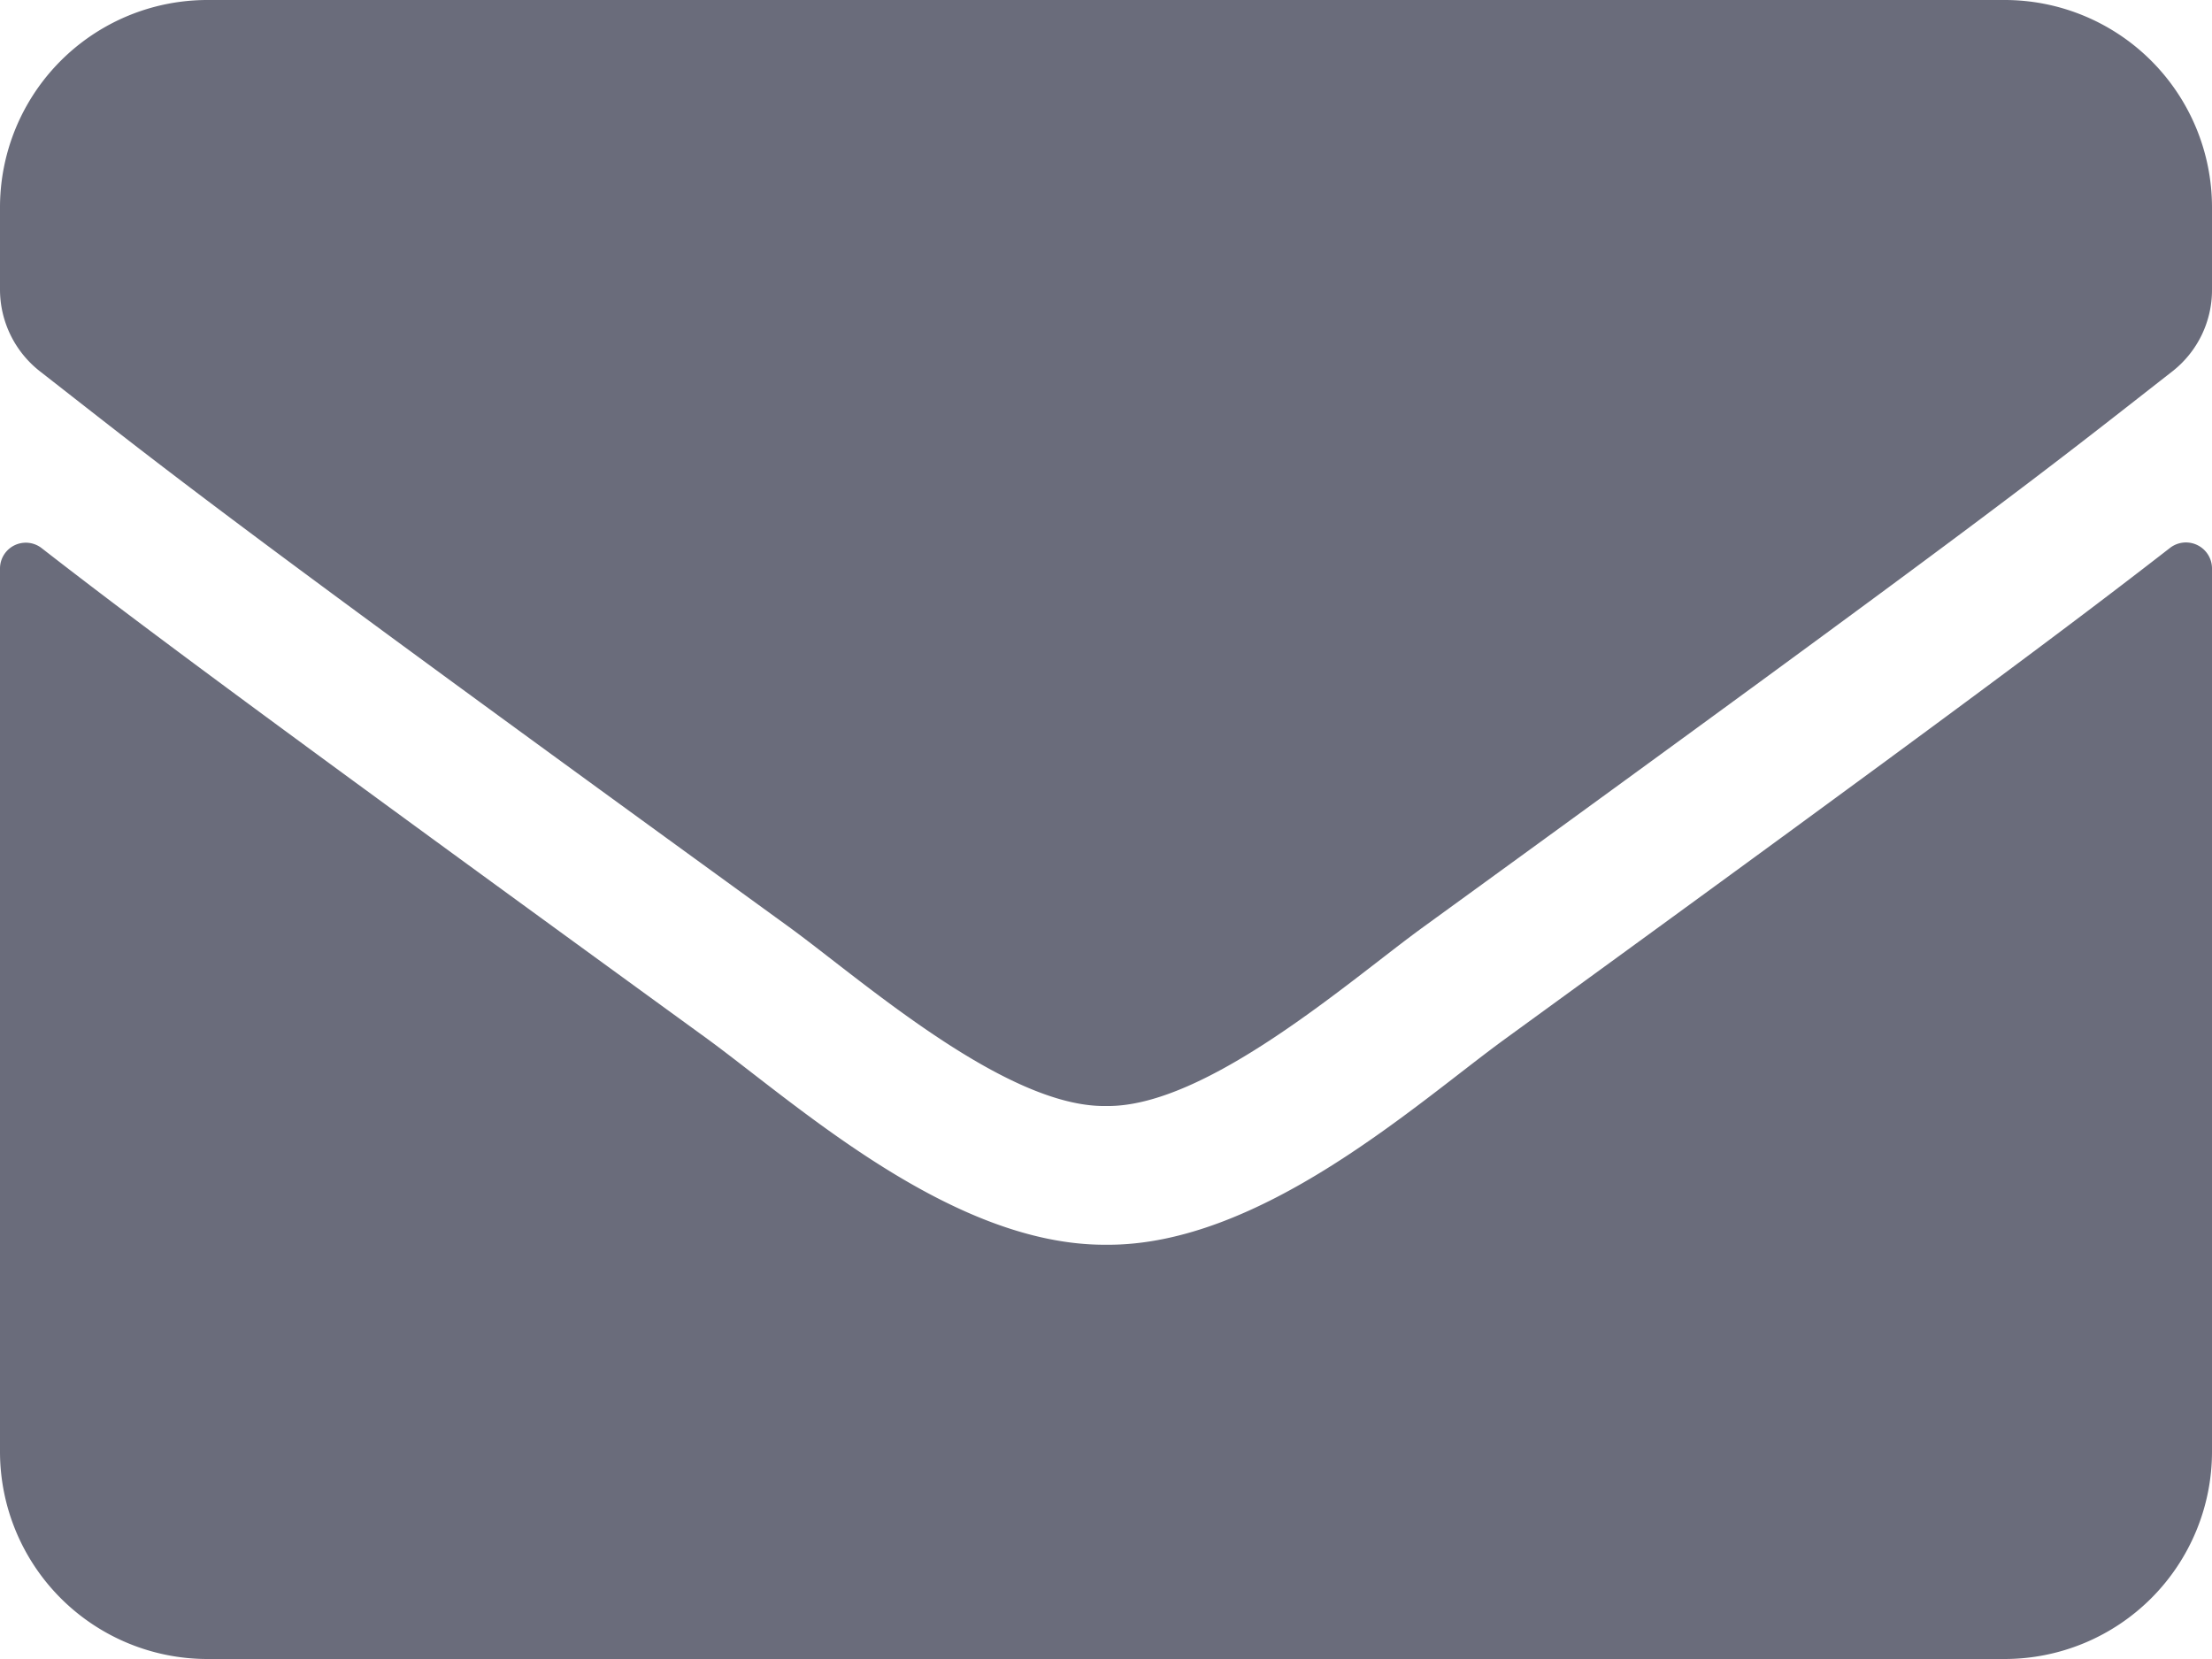 <svg xmlns="http://www.w3.org/2000/svg" width="18" height="13.5" viewBox="0 0 18 13.5"><defs><style>.a{fill:#6a6c7b;}</style></defs><path class="a" d="M17.659,68.458a.212.212,0,0,1,.341.165v7.189A1.688,1.688,0,0,1,16.313,77.5H1.688A1.688,1.688,0,0,1,0,75.813V68.627a.21.21,0,0,1,.341-.165c.787.612,1.832,1.389,5.418,3.994C6.5,73,7.752,74.136,9,74.129c1.255.011,2.531-1.153,3.245-1.673C15.831,69.85,16.871,69.07,17.659,68.458ZM9,73c.816.014,1.99-1.027,2.58-1.455,4.665-3.386,5.02-3.681,6.1-4.525A.841.841,0,0,0,18,66.355v-.668A1.688,1.688,0,0,0,16.313,64H1.688A1.688,1.688,0,0,0,0,65.688v.668a.846.846,0,0,0,.323.664c1.076.84,1.431,1.139,6.1,4.525C7.01,71.973,8.184,73.014,9,73Z" transform="translate(0 -64)"/></svg>